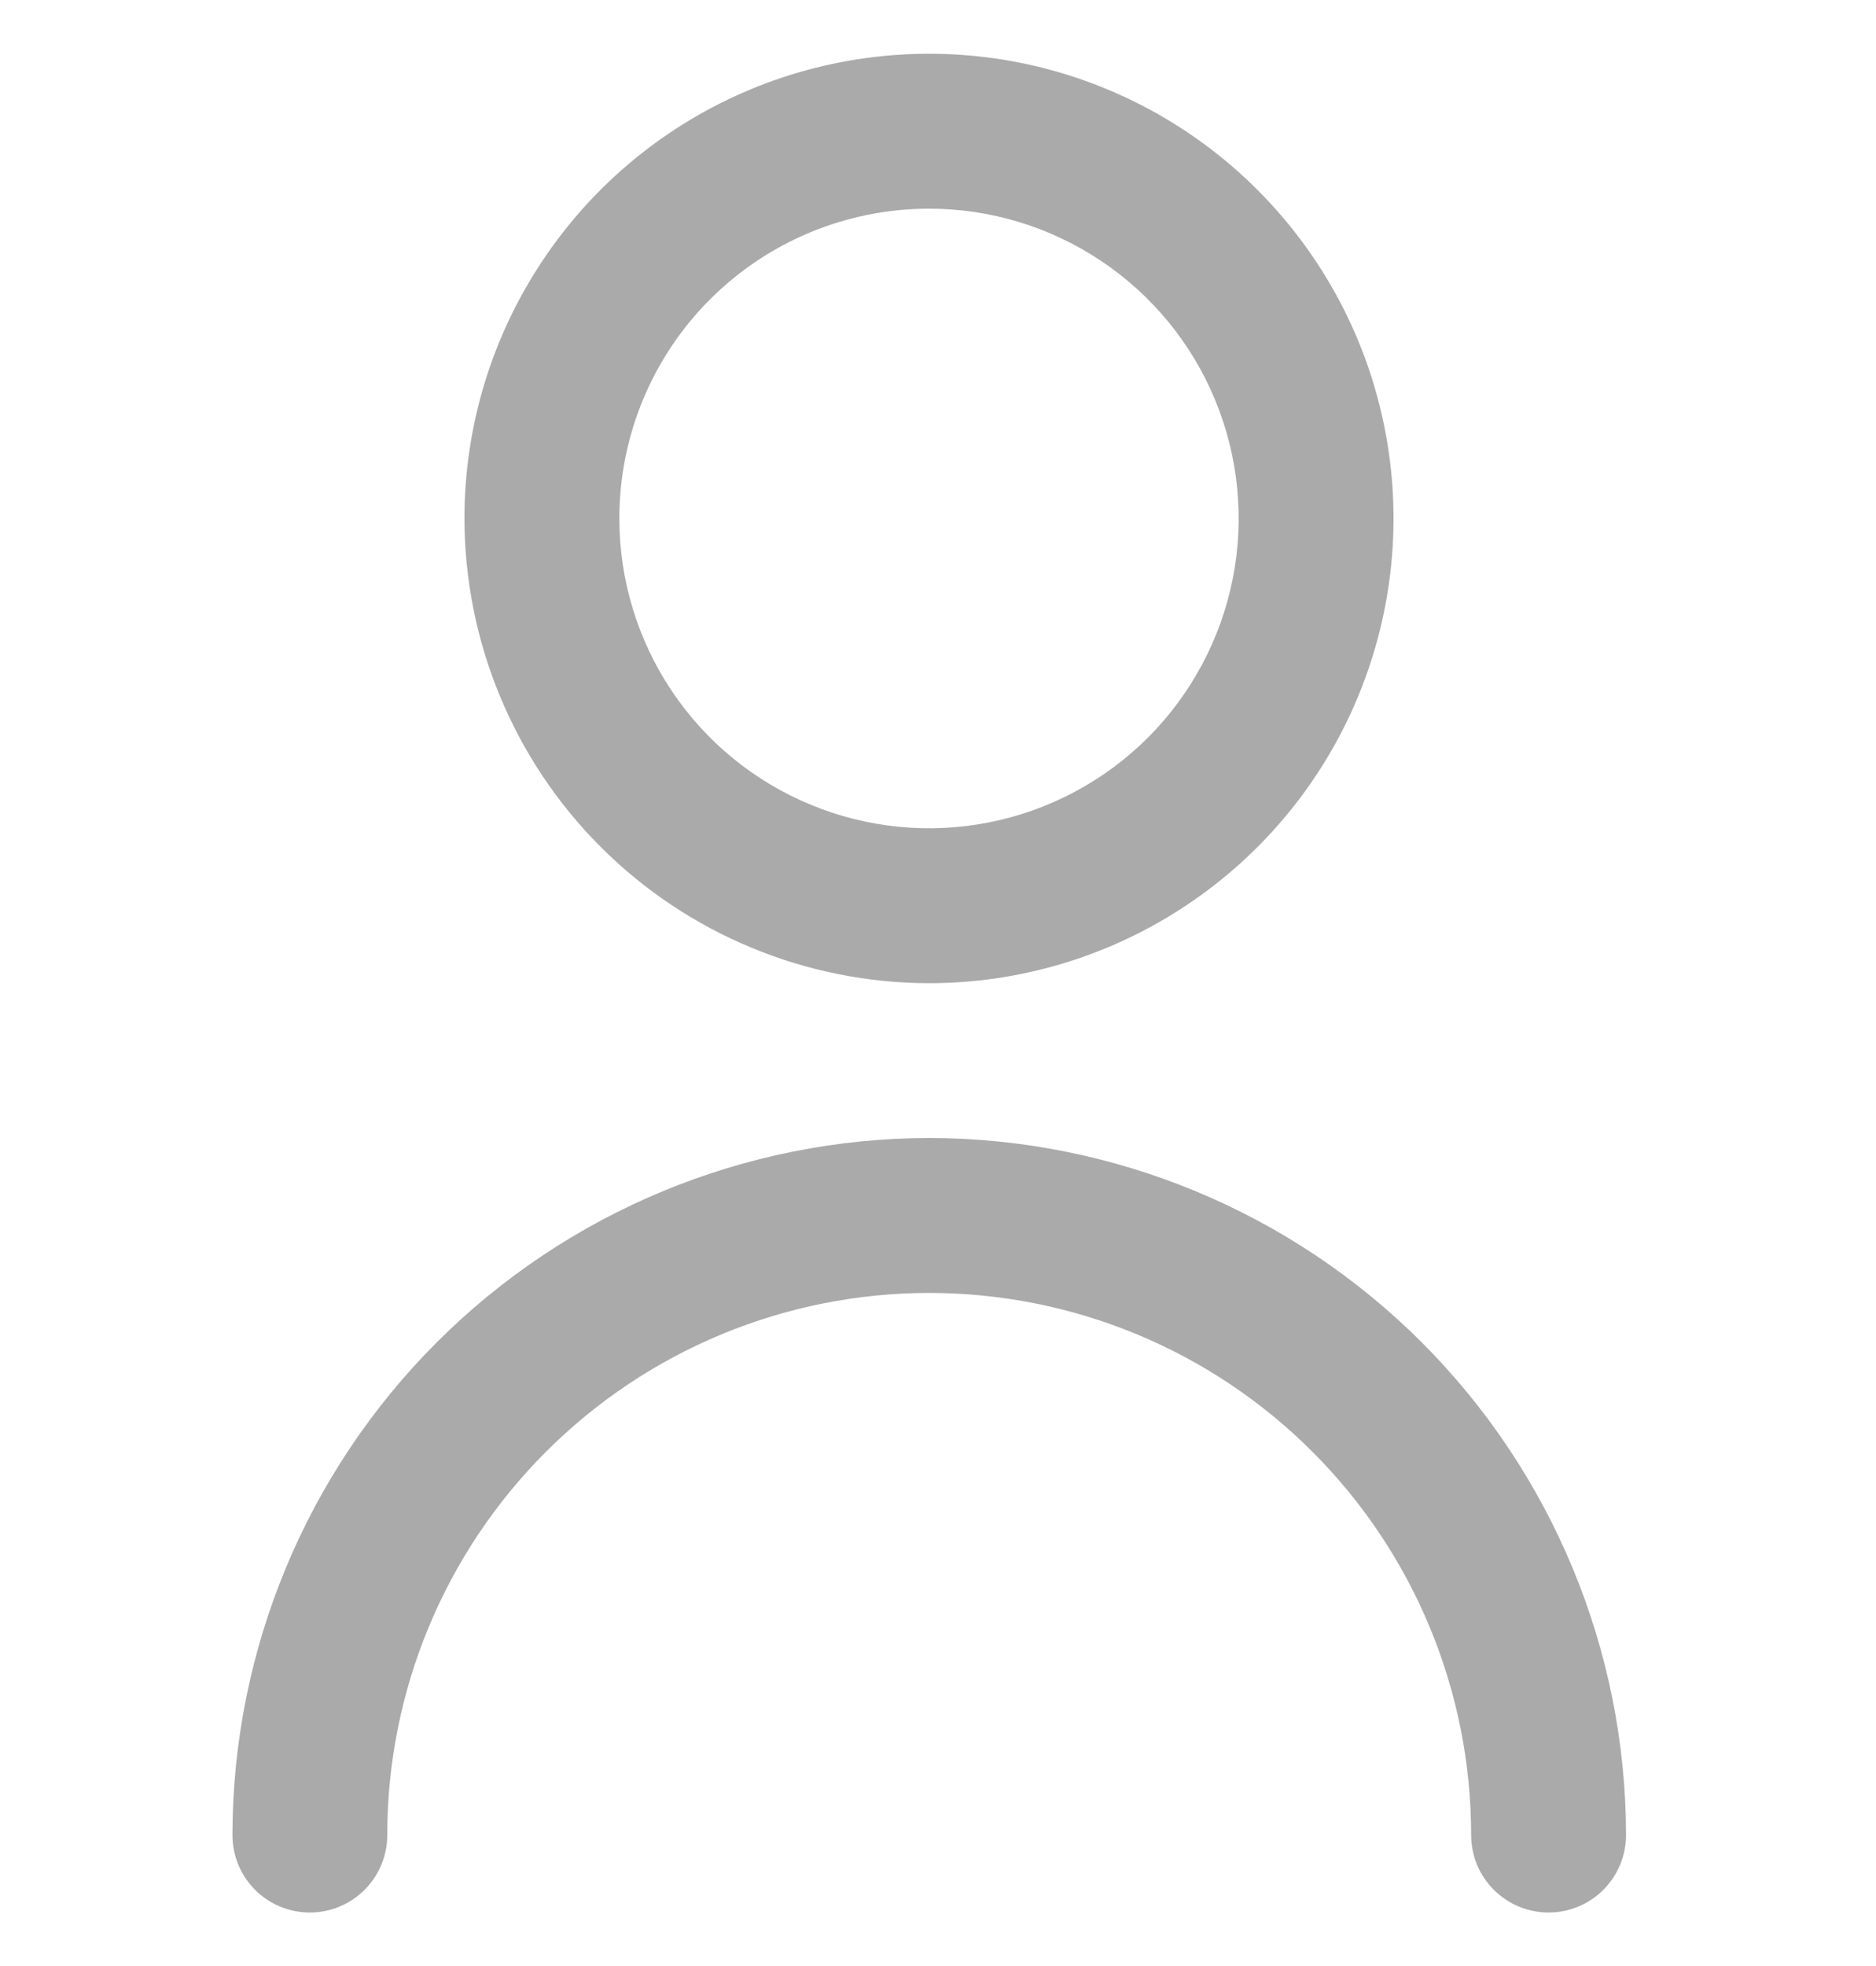 <svg width="21" height="22" viewBox="0 0 21 22" fill="none" xmlns="http://www.w3.org/2000/svg">
<g clip-path="url(#clip0_2171_1948)">
<path d="M10.399 11.002C11.428 11.002 12.433 10.697 13.288 10.125C14.143 9.554 14.81 8.742 15.203 7.792C15.597 6.841 15.7 5.796 15.499 4.787C15.299 3.778 14.803 2.852 14.076 2.125C13.349 1.397 12.422 0.902 11.414 0.701C10.405 0.501 9.359 0.604 8.409 0.997C7.459 1.391 6.647 2.057 6.076 2.913C5.504 3.768 5.199 4.773 5.199 5.802C5.201 7.18 5.749 8.502 6.724 9.477C7.699 10.452 9.021 11 10.399 11.002ZM10.399 2.335C11.085 2.335 11.755 2.538 12.325 2.919C12.895 3.3 13.34 3.841 13.602 4.475C13.864 5.108 13.933 5.805 13.799 6.478C13.665 7.15 13.335 7.768 12.851 8.253C12.366 8.738 11.748 9.068 11.075 9.202C10.403 9.335 9.706 9.267 9.073 9.004C8.439 8.742 7.898 8.298 7.517 7.728C7.136 7.157 6.933 6.487 6.933 5.802C6.933 4.882 7.298 4 7.948 3.35C8.598 2.7 9.48 2.335 10.399 2.335Z" fill="#AAAAAA"/>
<path d="M10.402 12.734C8.334 12.737 6.351 13.559 4.889 15.021C3.426 16.484 2.604 18.466 2.602 20.534C2.602 20.764 2.693 20.985 2.855 21.147C3.018 21.31 3.238 21.401 3.468 21.401C3.698 21.401 3.919 21.31 4.081 21.147C4.244 20.985 4.335 20.764 4.335 20.534C4.335 18.925 4.974 17.382 6.112 16.245C7.25 15.107 8.793 14.468 10.402 14.468C12.011 14.468 13.554 15.107 14.691 16.245C15.829 17.382 16.468 18.925 16.468 20.534C16.468 20.764 16.559 20.985 16.722 21.147C16.885 21.31 17.105 21.401 17.335 21.401C17.565 21.401 17.785 21.31 17.948 21.147C18.11 20.985 18.202 20.764 18.202 20.534C18.199 18.466 17.377 16.484 15.915 15.021C14.452 13.559 12.47 12.737 10.402 12.734Z" fill="#AAAAAA"/>
</g>
<defs>
<clipPath id="clip0_2171_1948">
<rect width="20.8" height="20.8" fill="white" transform="translate(0 0.602)"/>
</clipPath>
</defs>
</svg>
